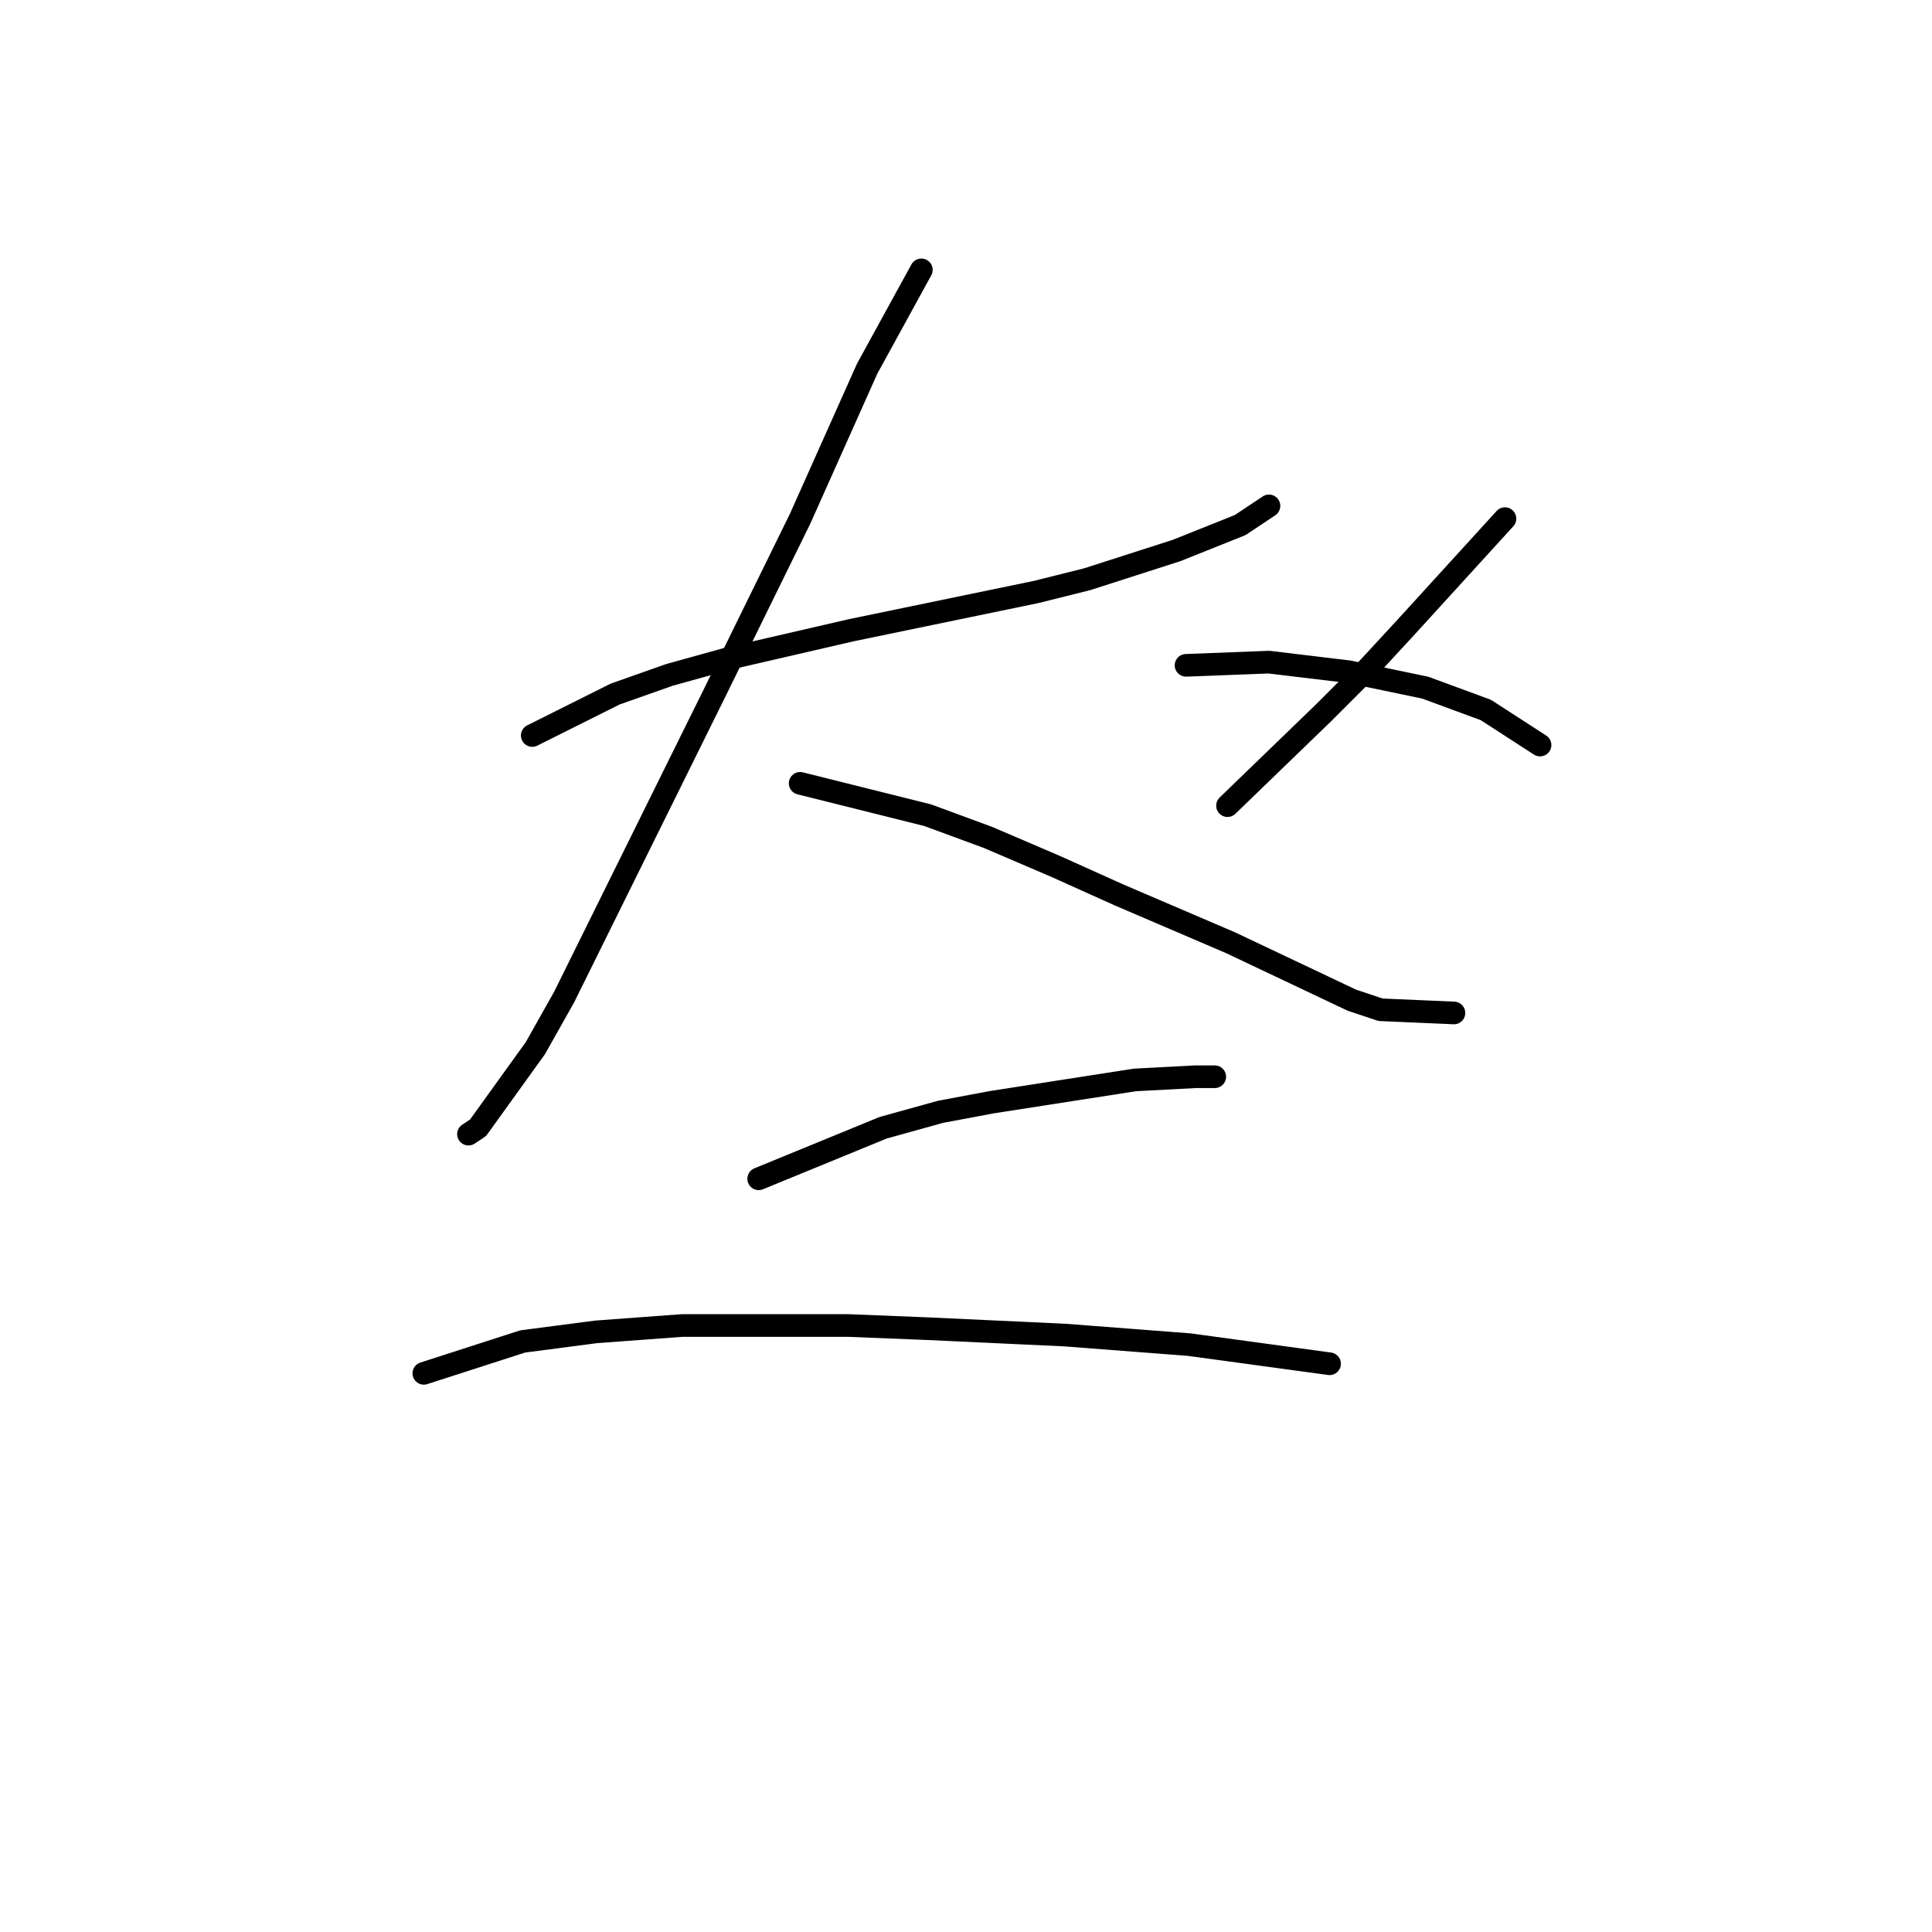 <?xml version="1.0" standalone="no"?>
    <svg width="256" height="256" xmlns="http://www.w3.org/2000/svg" version="1.1">
    <polyline stroke="black" stroke-width="3" stroke-linecap="round" fill="transparent" stroke-linejoin="round" points="70.528 97.457 81.515 91.963 88.699 89.428 96.305 87.315 112.786 83.511 137.296 78.44 144.058 76.75 155.89 72.947 164.342 69.566 168.145 67.031 168.145 67.031 " />
        <polyline stroke="black" stroke-width="3" stroke-linecap="round" fill="transparent" stroke-linejoin="round" points="122.083 35.759 114.899 48.859 106.025 68.721 94.615 91.963 74.754 132.109 70.95 138.87 63.344 149.435 62.076 150.28 62.076 150.28 " />
        <polyline stroke="black" stroke-width="3" stroke-linecap="round" fill="transparent" stroke-linejoin="round" points="106.025 103.795 122.928 108.021 130.957 110.979 139.832 114.783 148.283 118.586 163.074 124.925 179.132 132.531 182.935 133.799 192.655 134.222 192.655 134.222 " />
        <polyline stroke="black" stroke-width="3" stroke-linecap="round" fill="transparent" stroke-linejoin="round" points="199.416 68.721 186.316 83.089 181.245 88.582 175.329 94.499 162.651 106.754 162.651 106.754 " />
        <polyline stroke="black" stroke-width="3" stroke-linecap="round" fill="transparent" stroke-linejoin="round" points="157.158 88.16 168.145 87.737 178.71 89.005 188.852 91.118 196.881 94.076 204.065 98.724 204.065 98.724 " />
        <polyline stroke="black" stroke-width="3" stroke-linecap="round" fill="transparent" stroke-linejoin="round" points="100.531 156.196 117.012 149.435 124.619 147.322 131.38 146.054 150.396 143.096 158.425 142.673 160.961 142.673 160.961 142.673 " />
        <polyline stroke="black" stroke-width="3" stroke-linecap="round" fill="transparent" stroke-linejoin="round" points="56.16 181.974 69.26 177.748 78.979 176.48 90.389 175.635 112.364 175.635 122.928 176.058 141.099 176.903 157.58 178.17 176.174 180.706 176.174 180.706 " />
        </svg>